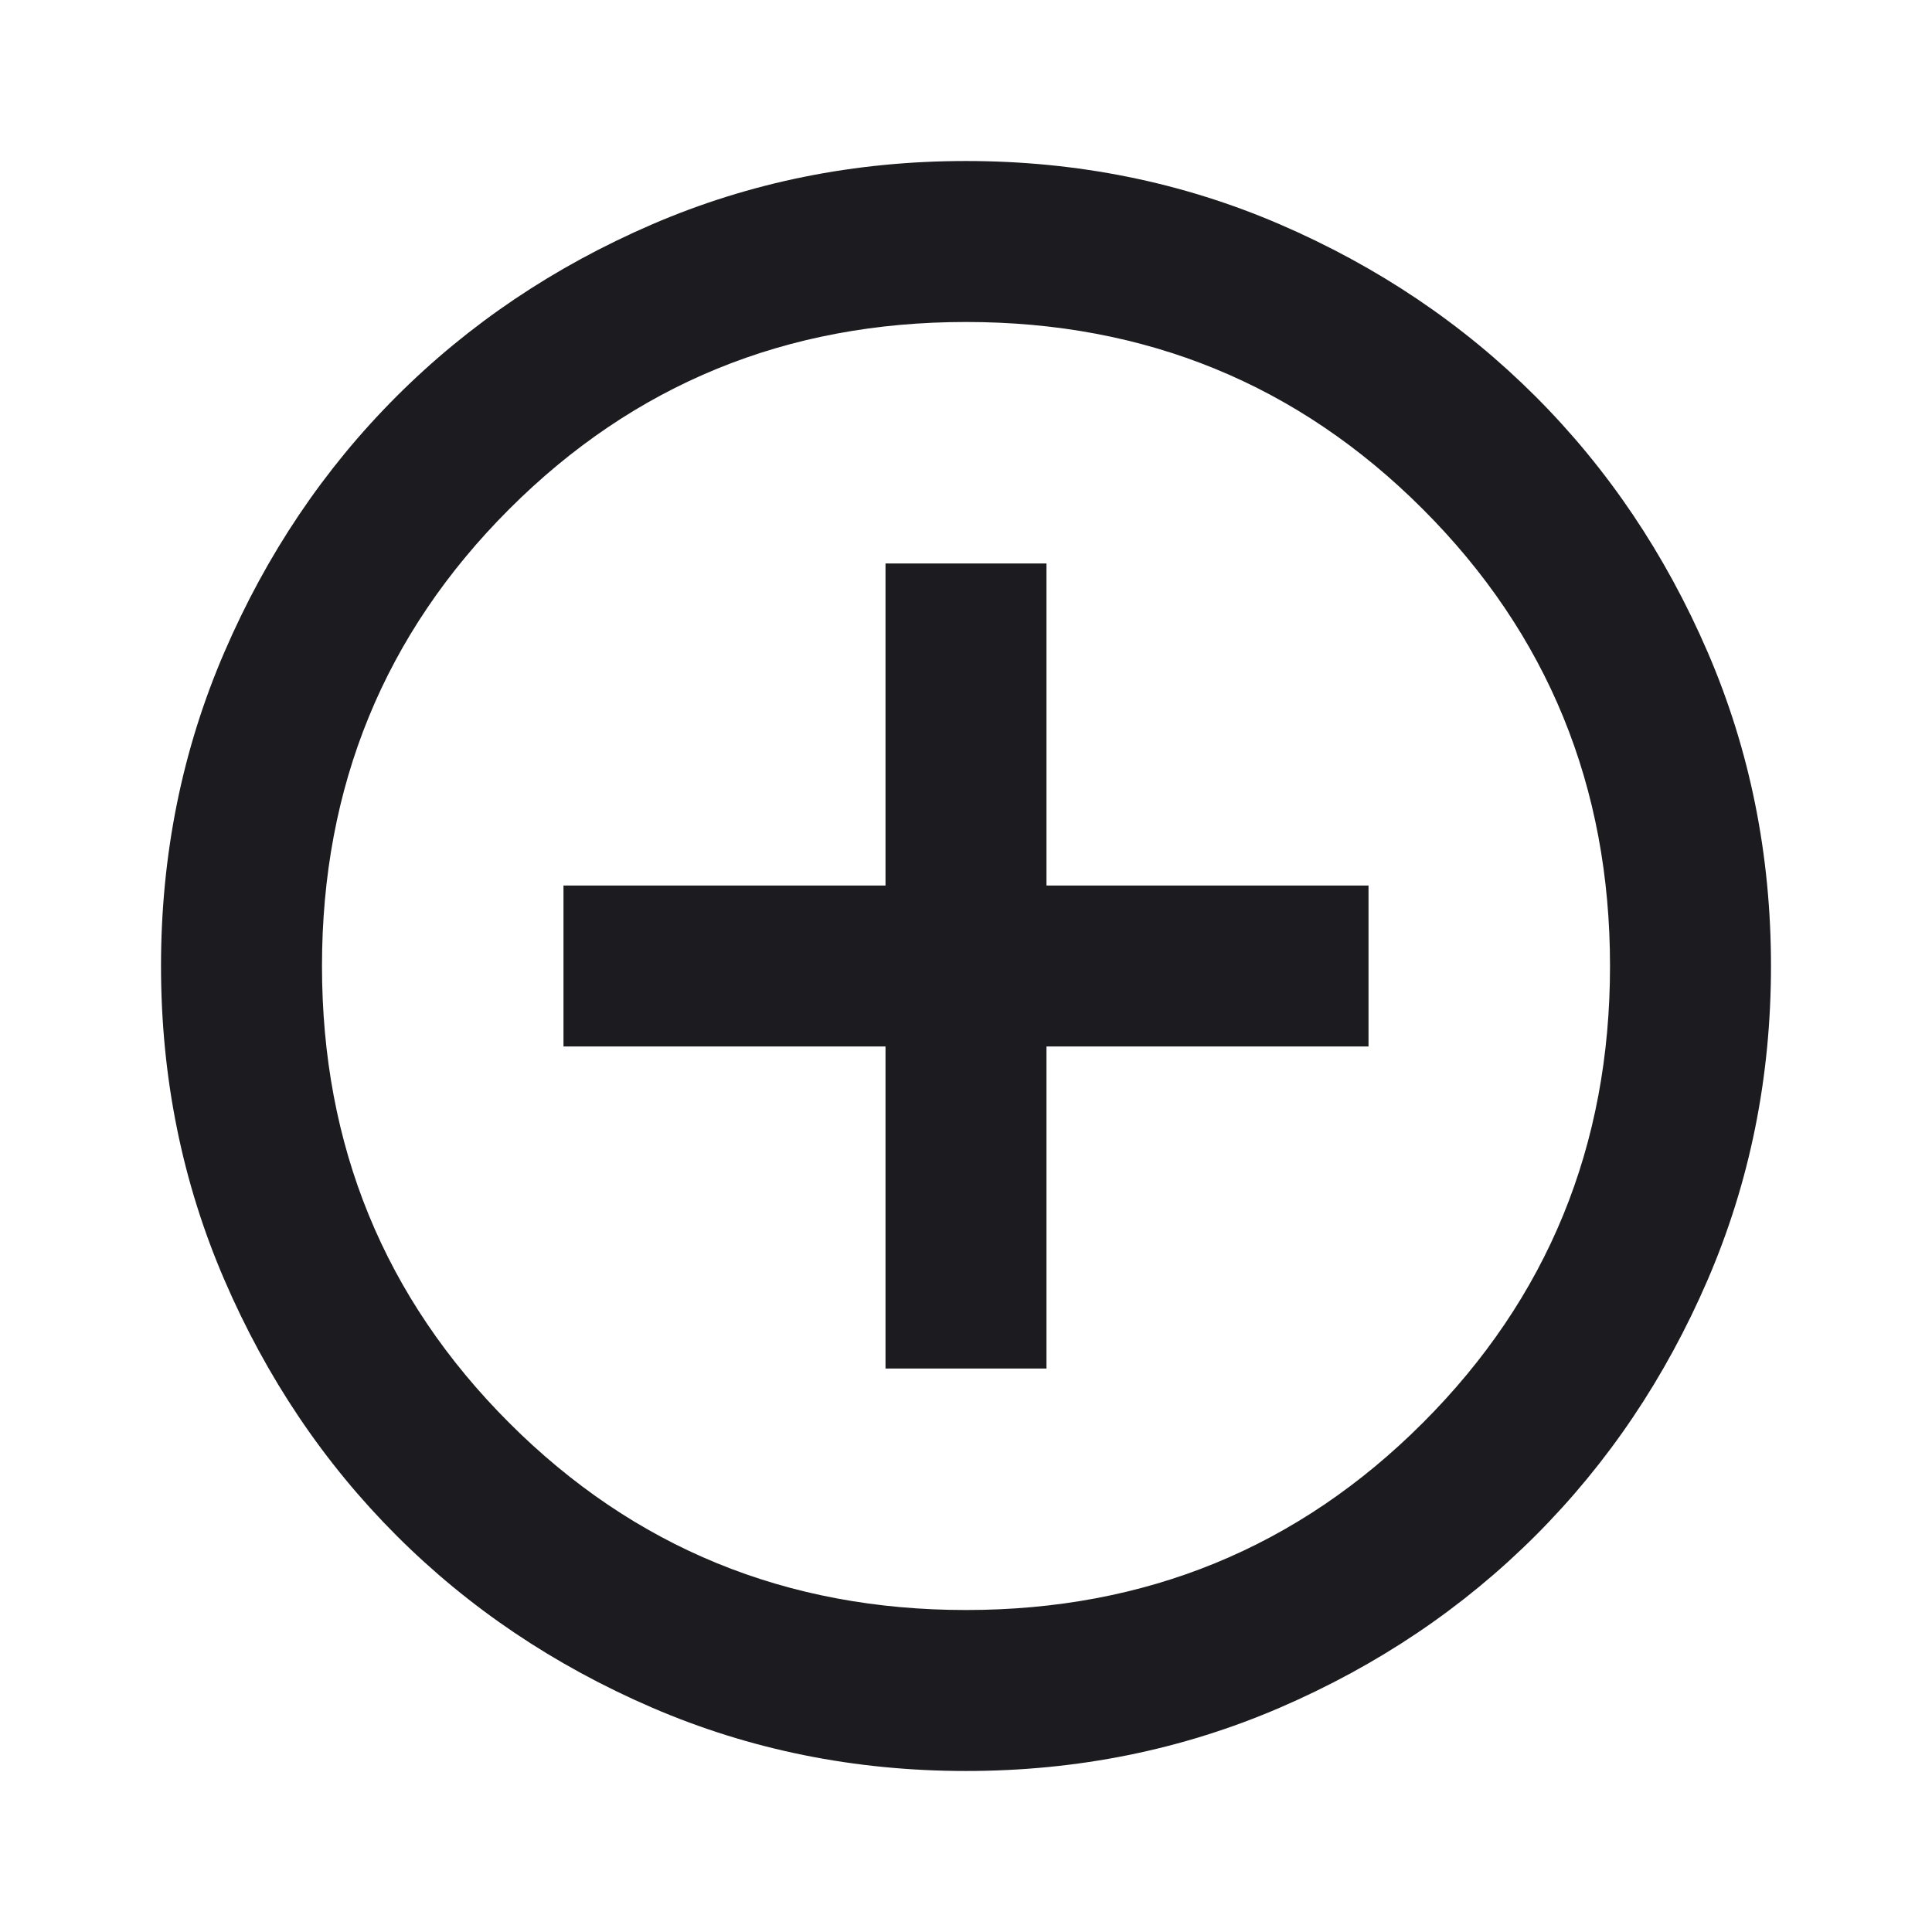 <svg width="44" height="44" viewBox="0 0 44 44" fill="none" xmlns="http://www.w3.org/2000/svg">
<mask id="mask0_29_683" style="mask-type:alpha" maskUnits="userSpaceOnUse" x="0" y="0" width="44" height="44">
<rect width="44" height="44" fill="#D9D9D9"/>
</mask>
<g mask="url(#mask0_29_683)">
<path d="M20.167 31.167H23.833V23.833H31.167V20.167H23.833V12.833H20.167V20.167H12.833V23.833H20.167V31.167ZM22 40.333C19.464 40.333 17.081 39.852 14.85 38.89C12.62 37.927 10.679 36.621 9.029 34.971C7.379 33.321 6.073 31.381 5.111 29.15C4.148 26.919 3.667 24.536 3.667 22C3.667 19.464 4.148 17.081 5.111 14.85C6.073 12.62 7.379 10.679 9.029 9.029C10.679 7.379 12.62 6.073 14.85 5.11C17.081 4.148 19.464 3.667 22 3.667C24.536 3.667 26.919 4.148 29.15 5.11C31.381 6.073 33.321 7.379 34.971 9.029C36.621 10.679 37.927 12.62 38.89 14.85C39.852 17.081 40.333 19.464 40.333 22C40.333 24.536 39.852 26.919 38.89 29.15C37.927 31.381 36.621 33.321 34.971 34.971C33.321 36.621 31.381 37.927 29.15 38.89C26.919 39.852 24.536 40.333 22 40.333ZM22 36.667C26.095 36.667 29.563 35.246 32.404 32.404C35.246 29.562 36.667 26.095 36.667 22C36.667 17.906 35.246 14.438 32.404 11.596C29.563 8.754 26.095 7.333 22 7.333C17.906 7.333 14.438 8.754 11.596 11.596C8.754 14.438 7.333 17.906 7.333 22C7.333 26.095 8.754 29.562 11.596 32.404C14.438 35.246 17.906 36.667 22 36.667Z" fill="#1C1B1F"/>
</g>
</svg>

